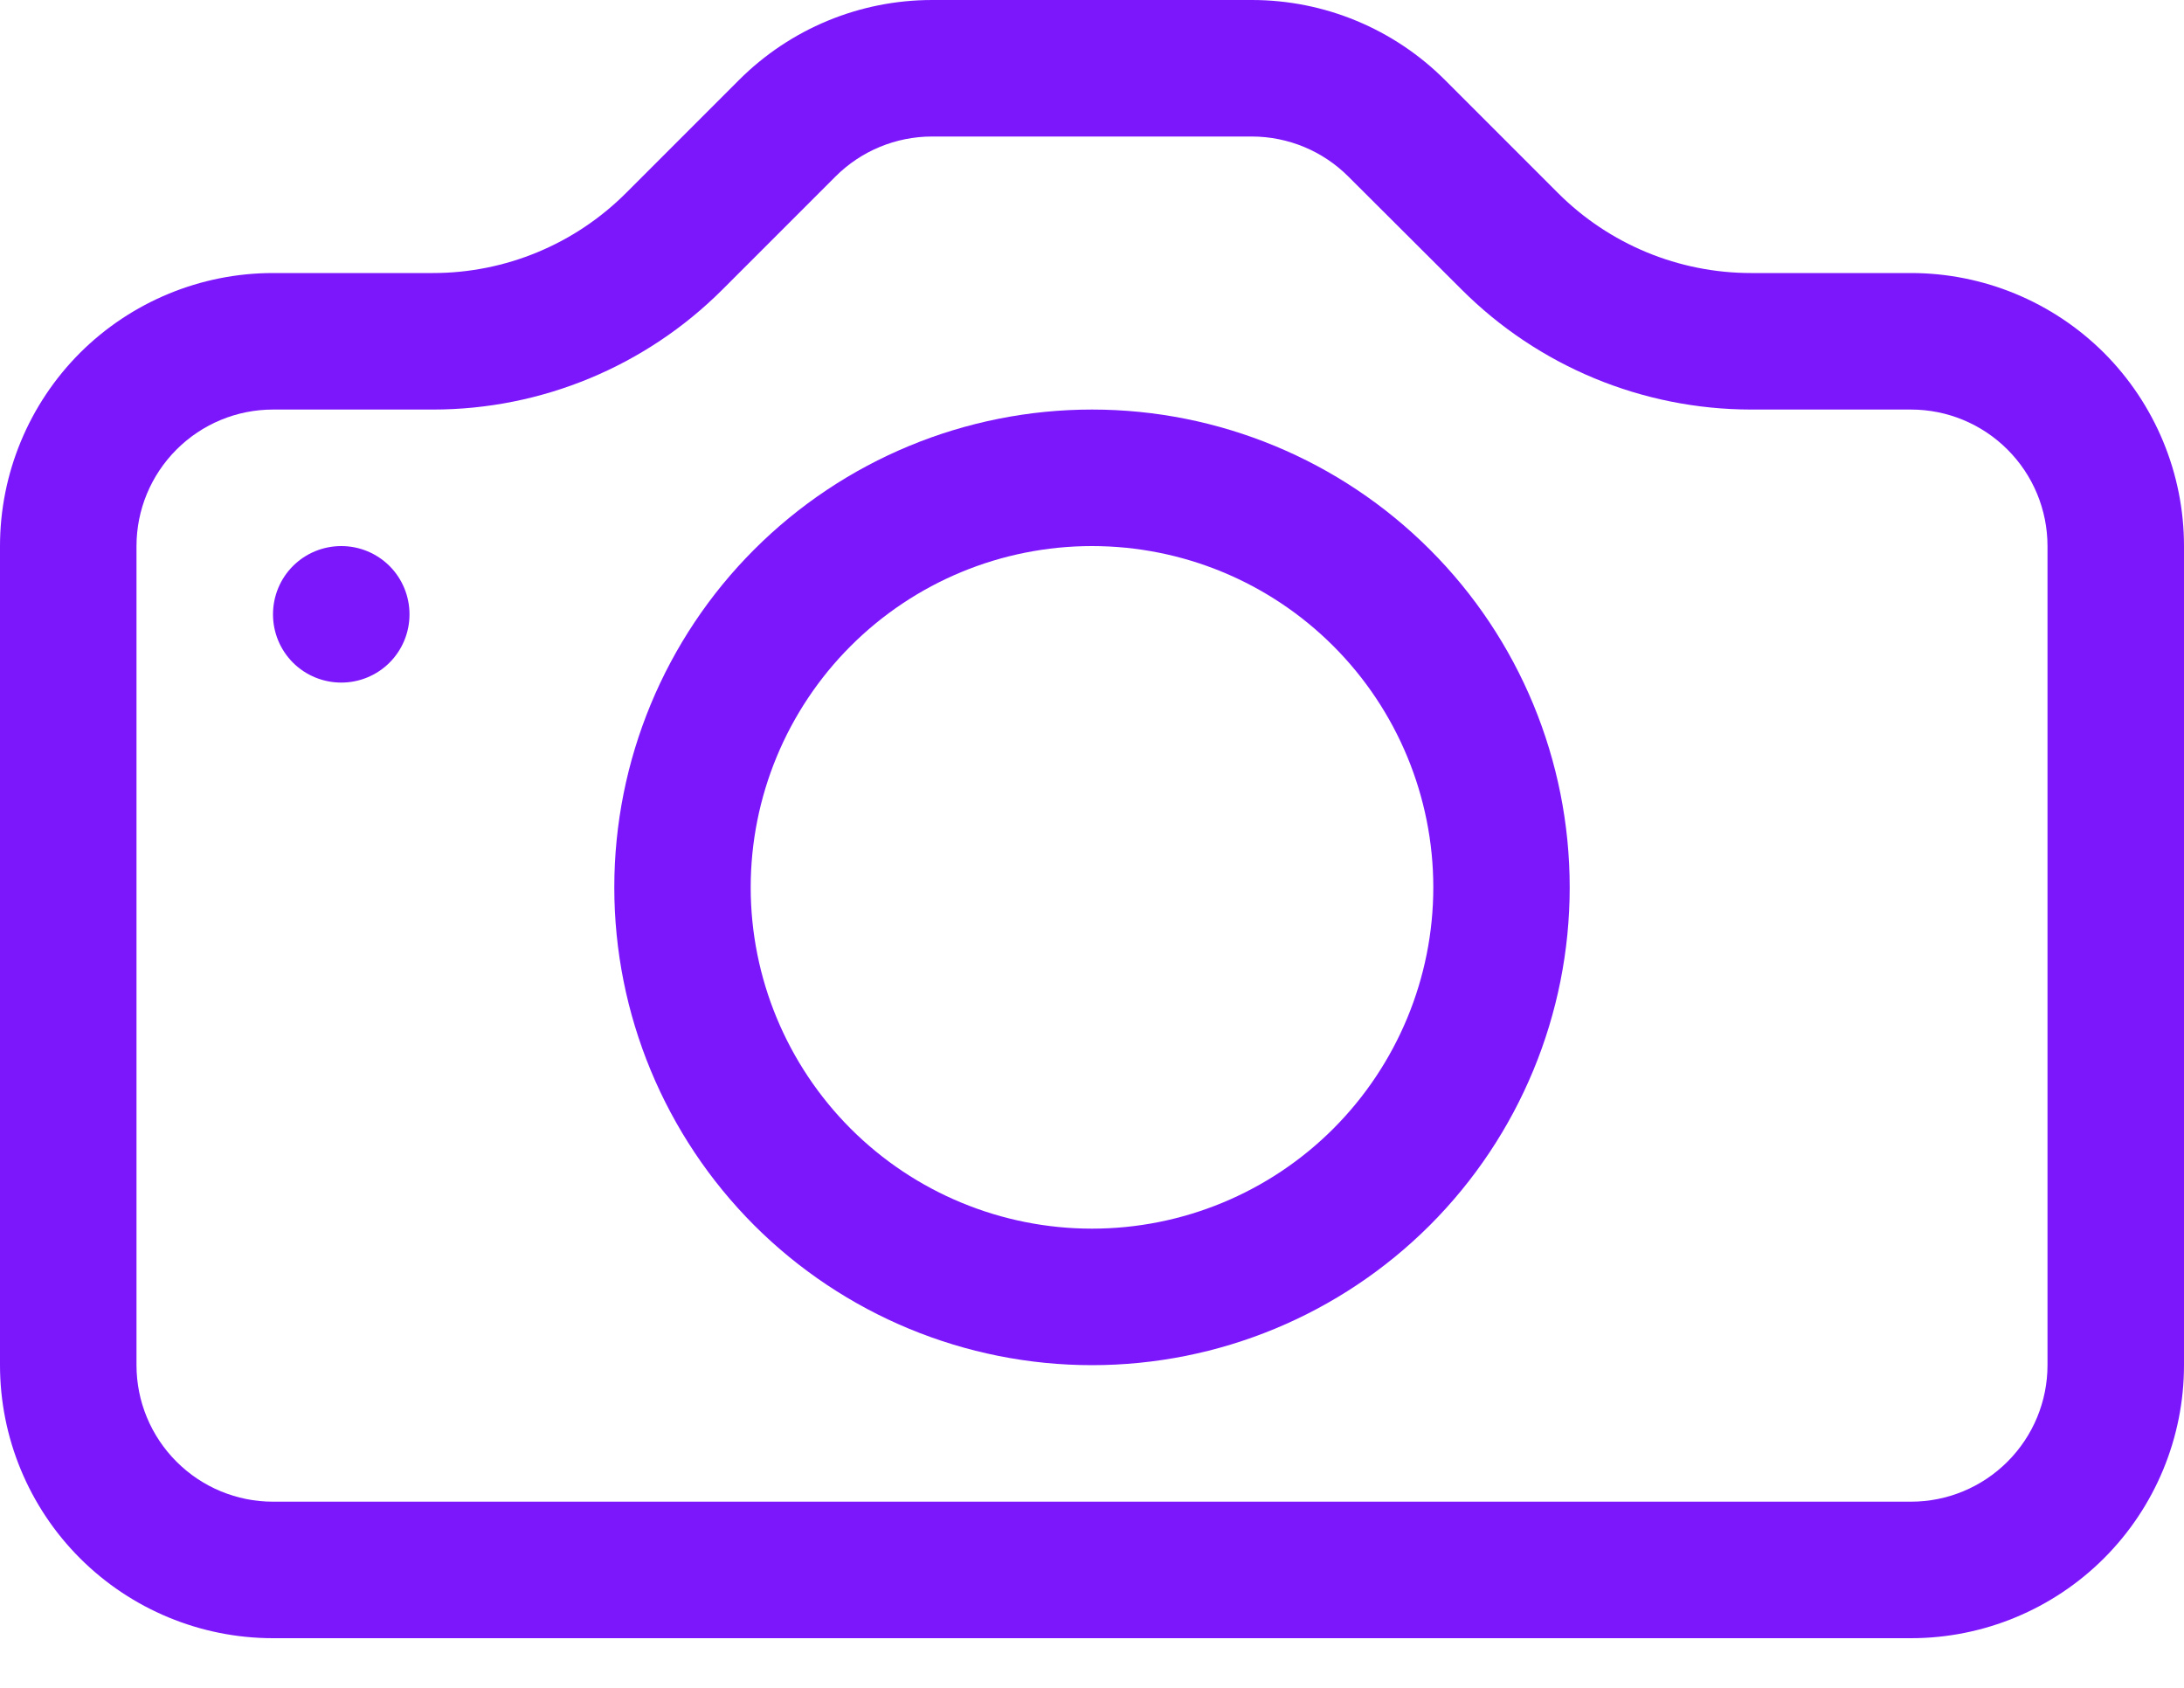 <svg width="22" height="17" viewBox="0 0 22 17" fill="none" xmlns="http://www.w3.org/2000/svg">
<path fill-rule="evenodd" clip-rule="evenodd" d="M20.625 13.75V5.5C20.625 5.135 20.48 4.786 20.222 4.528C19.964 4.27 19.615 4.125 19.25 4.125H17.639C16.545 4.124 15.497 3.69 14.723 2.916L13.582 1.778C13.325 1.521 12.977 1.376 12.613 1.375H9.389C9.024 1.375 8.674 1.52 8.416 1.778L7.278 2.916C6.504 3.69 5.455 4.125 4.362 4.125H2.75C2.385 4.125 2.036 4.27 1.778 4.528C1.52 4.786 1.375 5.135 1.375 5.5V13.75C1.375 14.115 1.52 14.464 1.778 14.722C2.036 14.98 2.385 15.125 2.75 15.125H19.25C19.615 15.125 19.964 14.98 20.222 14.722C20.48 14.464 20.625 14.115 20.625 13.75ZM2.75 2.75C2.021 2.75 1.321 3.04 0.805 3.555C0.29 4.071 0 4.771 0 5.5L0 13.75C0 14.479 0.29 15.179 0.805 15.694C1.321 16.21 2.021 16.5 2.75 16.5H19.25C19.979 16.5 20.679 16.21 21.195 15.694C21.71 15.179 22 14.479 22 13.75V5.5C22 4.771 21.71 4.071 21.195 3.555C20.679 3.04 19.979 2.75 19.25 2.75H17.639C16.909 2.75 16.21 2.46 15.694 1.944L14.556 0.806C14.04 0.29 13.341 0 12.611 0H9.389C8.659 0 7.96 0.29 7.444 0.806L6.306 1.944C5.79 2.46 5.091 2.75 4.362 2.75H2.75Z" fill="#7C17FC"/>
<path fill-rule="evenodd" clip-rule="evenodd" d="M11 12.375C11.912 12.375 12.786 12.013 13.431 11.368C14.075 10.723 14.438 9.849 14.438 8.938C14.438 8.026 14.075 7.151 13.431 6.507C12.786 5.862 11.912 5.5 11 5.5C10.088 5.5 9.214 5.862 8.569 6.507C7.925 7.151 7.562 8.026 7.562 8.938C7.562 9.849 7.925 10.723 8.569 11.368C9.214 12.013 10.088 12.375 11 12.375ZM11 13.75C12.276 13.75 13.5 13.243 14.403 12.341C15.306 11.438 15.812 10.214 15.812 8.938C15.812 7.661 15.306 6.437 14.403 5.535C13.5 4.632 12.276 4.125 11 4.125C9.724 4.125 8.5 4.632 7.597 5.535C6.695 6.437 6.188 7.661 6.188 8.938C6.188 10.214 6.695 11.438 7.597 12.341C8.5 13.243 9.724 13.75 11 13.75Z" fill="#7C17FC"/>
<path d="M4.125 6.188C4.125 6.37 4.053 6.545 3.924 6.674C3.795 6.803 3.62 6.875 3.438 6.875C3.255 6.875 3.08 6.803 2.951 6.674C2.822 6.545 2.75 6.37 2.75 6.188C2.75 6.005 2.822 5.83 2.951 5.701C3.08 5.572 3.255 5.5 3.438 5.5C3.62 5.5 3.795 5.572 3.924 5.701C4.053 5.83 4.125 6.005 4.125 6.188Z" fill="#7C17FC"/>
</svg>
